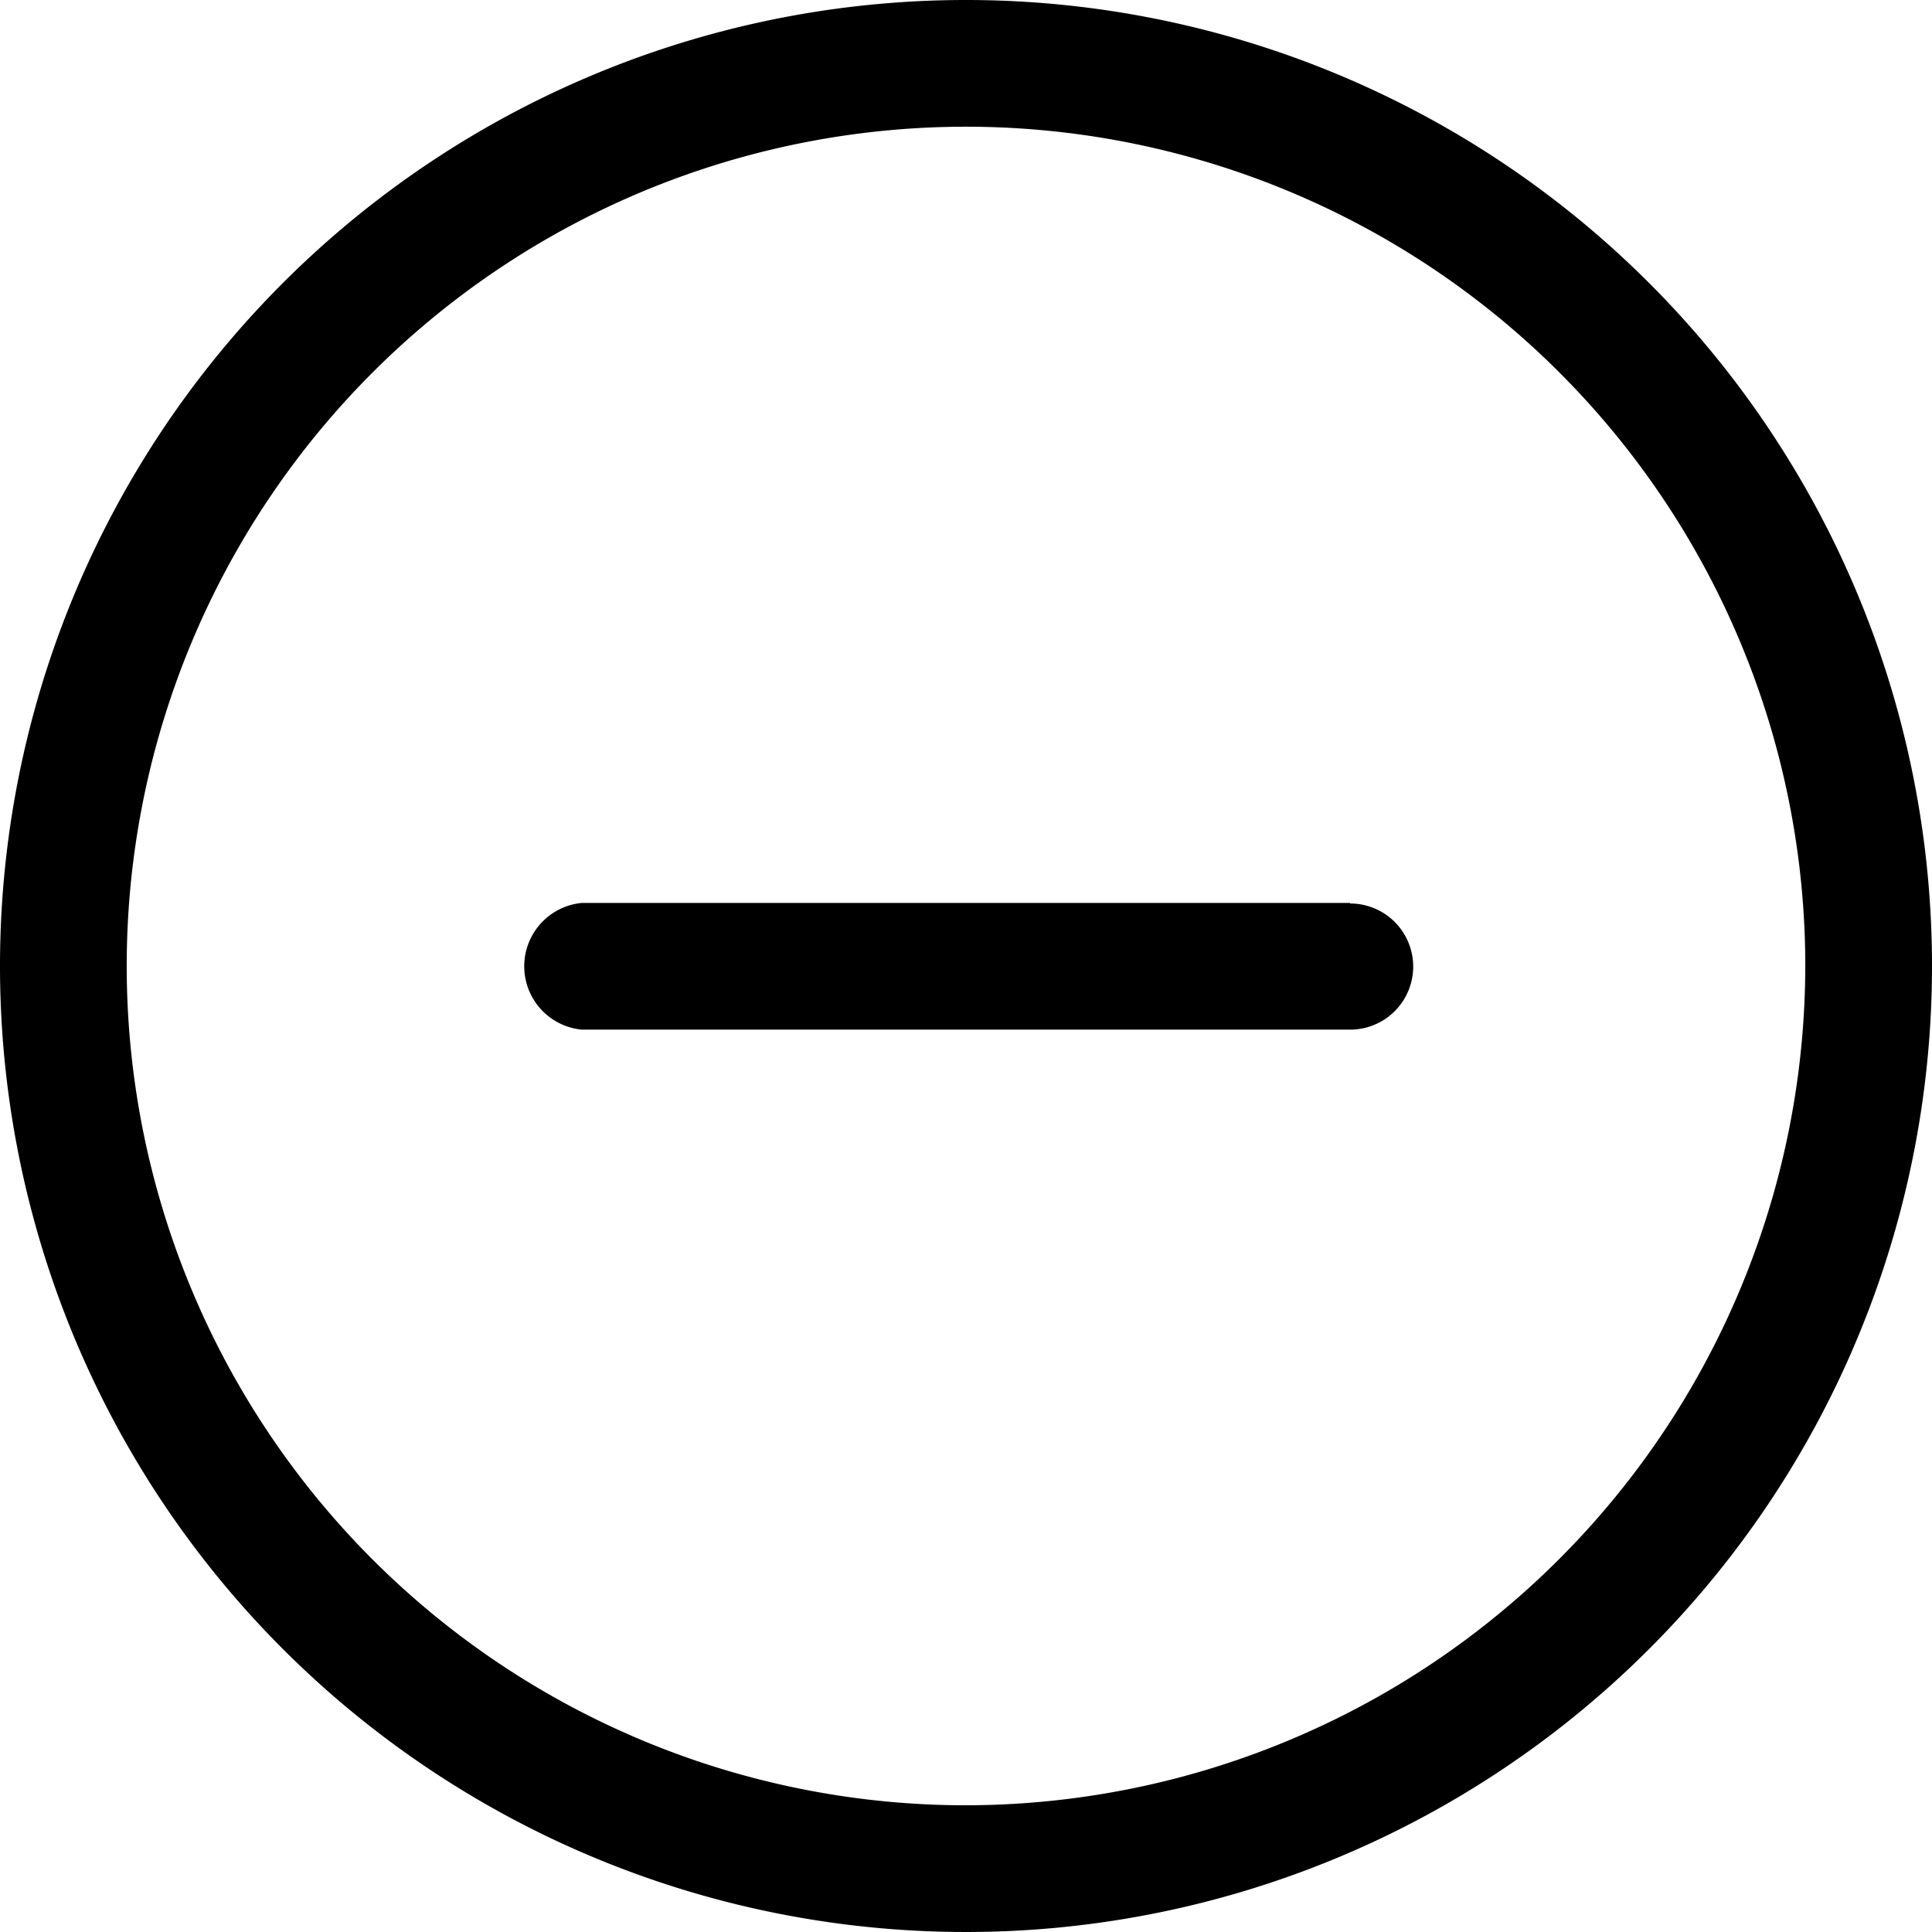 <svg xmlns="http://www.w3.org/2000/svg" viewBox="0 0 34 34"><g data-name="Camada 2"><path d="M17 0a17 17 0 1017 17A17 17 0 0017 0zm0 31.77A14.77 14.77 0 1131.77 17 14.79 14.79 0 0117 31.77zm6.76-15.88H10.24a1.12 1.12 0 000 2.23h13.52a1.11 1.11 0 100-2.22z" data-name="Camada 1"/></g></svg>